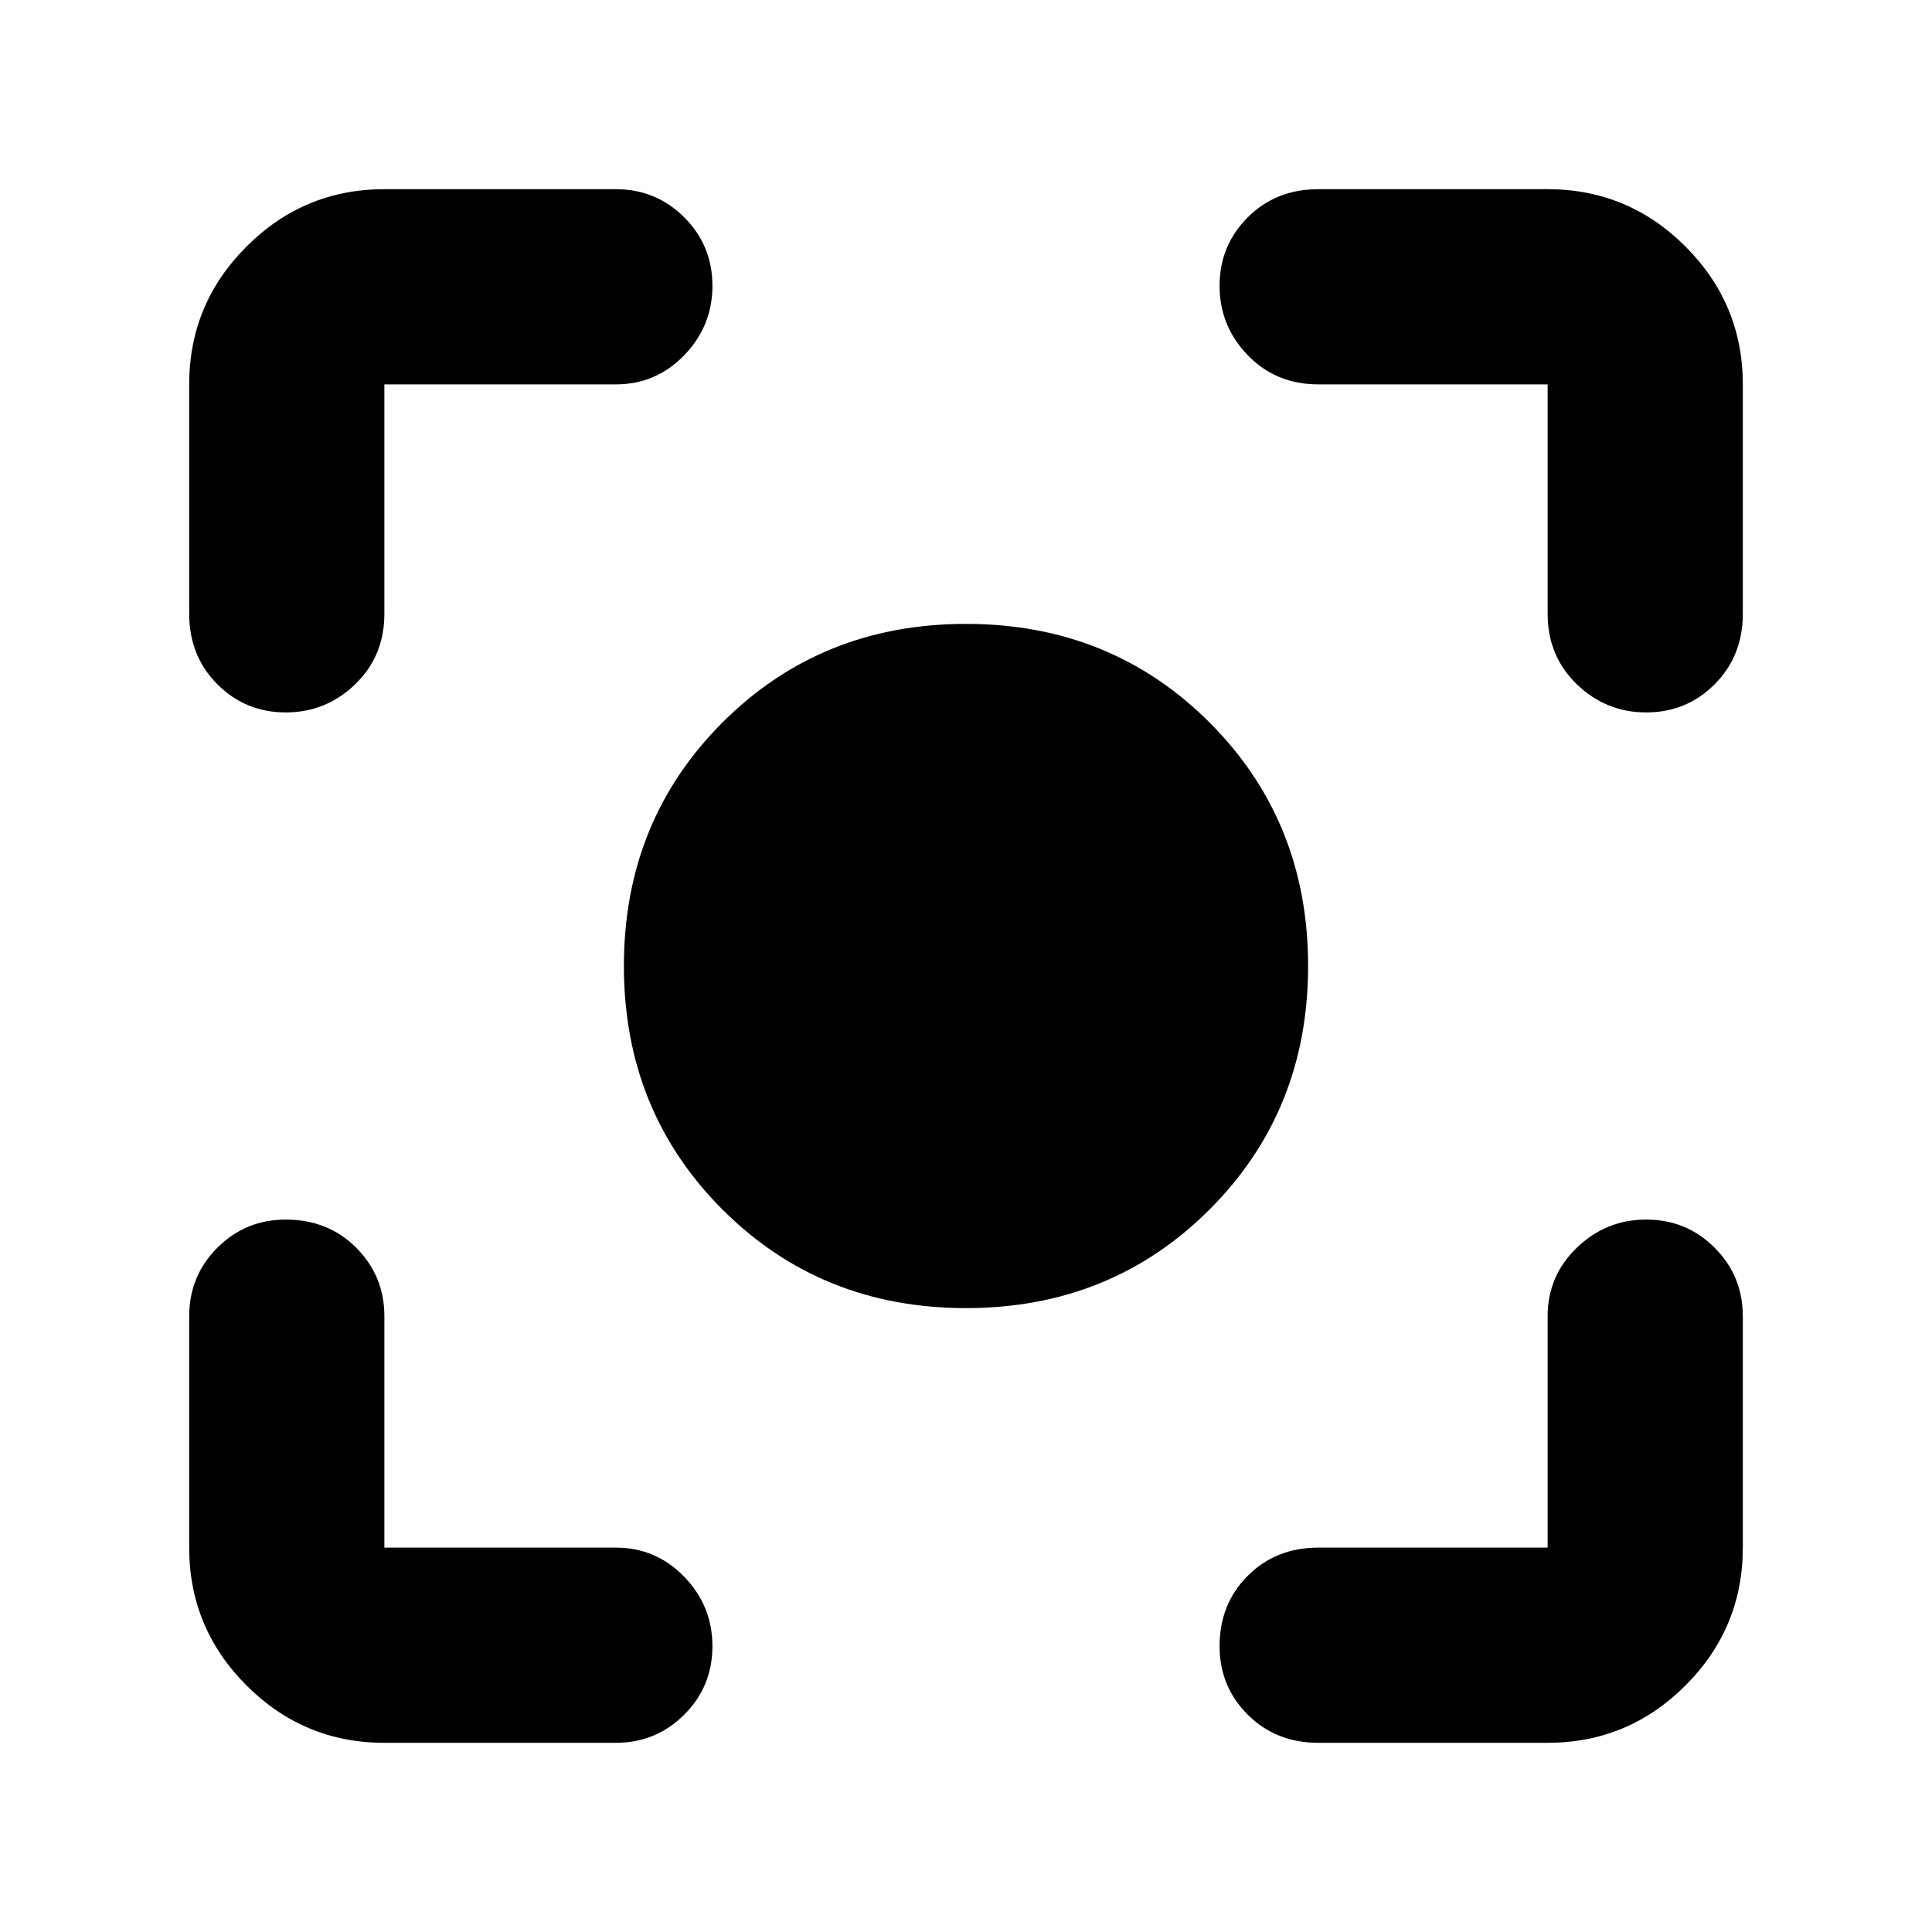 <svg xmlns="http://www.w3.org/2000/svg" height="40" width="40"><path d="M20 27.083q-3 0-5.042-2.041Q12.917 23 12.917 20t2.041-5.042Q17 12.917 20 12.917t5.042 2.041Q27.083 17 27.083 20t-2.041 5.042Q23 27.083 20 27.083ZM5.917 14.75q-.834 0-1.417-.583-.583-.584-.583-1.459v-4.75q0-1.666 1.187-2.854 1.188-1.187 2.854-1.187h4.792q.833 0 1.417.583.583.583.583 1.417 0 .833-.583 1.437-.584.604-1.417.604H7.958v4.75q0 .875-.604 1.459-.604.583-1.437.583Zm2.041 21.333q-1.666 0-2.854-1.187-1.187-1.188-1.187-2.854V27.25q0-.833.583-1.417.583-.583 1.417-.583.875 0 1.458.583.583.584.583 1.417v4.792h4.792q.833 0 1.417.604.583.604.583 1.437 0 .834-.583 1.417-.584.583-1.417.583Zm19.334 0q-.875 0-1.459-.583-.583-.583-.583-1.417 0-.875.583-1.458.584-.583 1.459-.583h4.75V27.25q0-.833.604-1.417.604-.583 1.437-.583.834 0 1.417.583.583.584.583 1.417v4.792q0 1.666-1.187 2.854-1.188 1.187-2.854 1.187Zm6.791-21.333q-.833 0-1.437-.583-.604-.584-.604-1.459v-4.75h-4.75q-.875 0-1.459-.604-.583-.604-.583-1.437 0-.834.583-1.417.584-.583 1.459-.583h4.75q1.666 0 2.854 1.187 1.187 1.188 1.187 2.854v4.75q0 .875-.583 1.459-.583.583-1.417.583Z"/></svg>